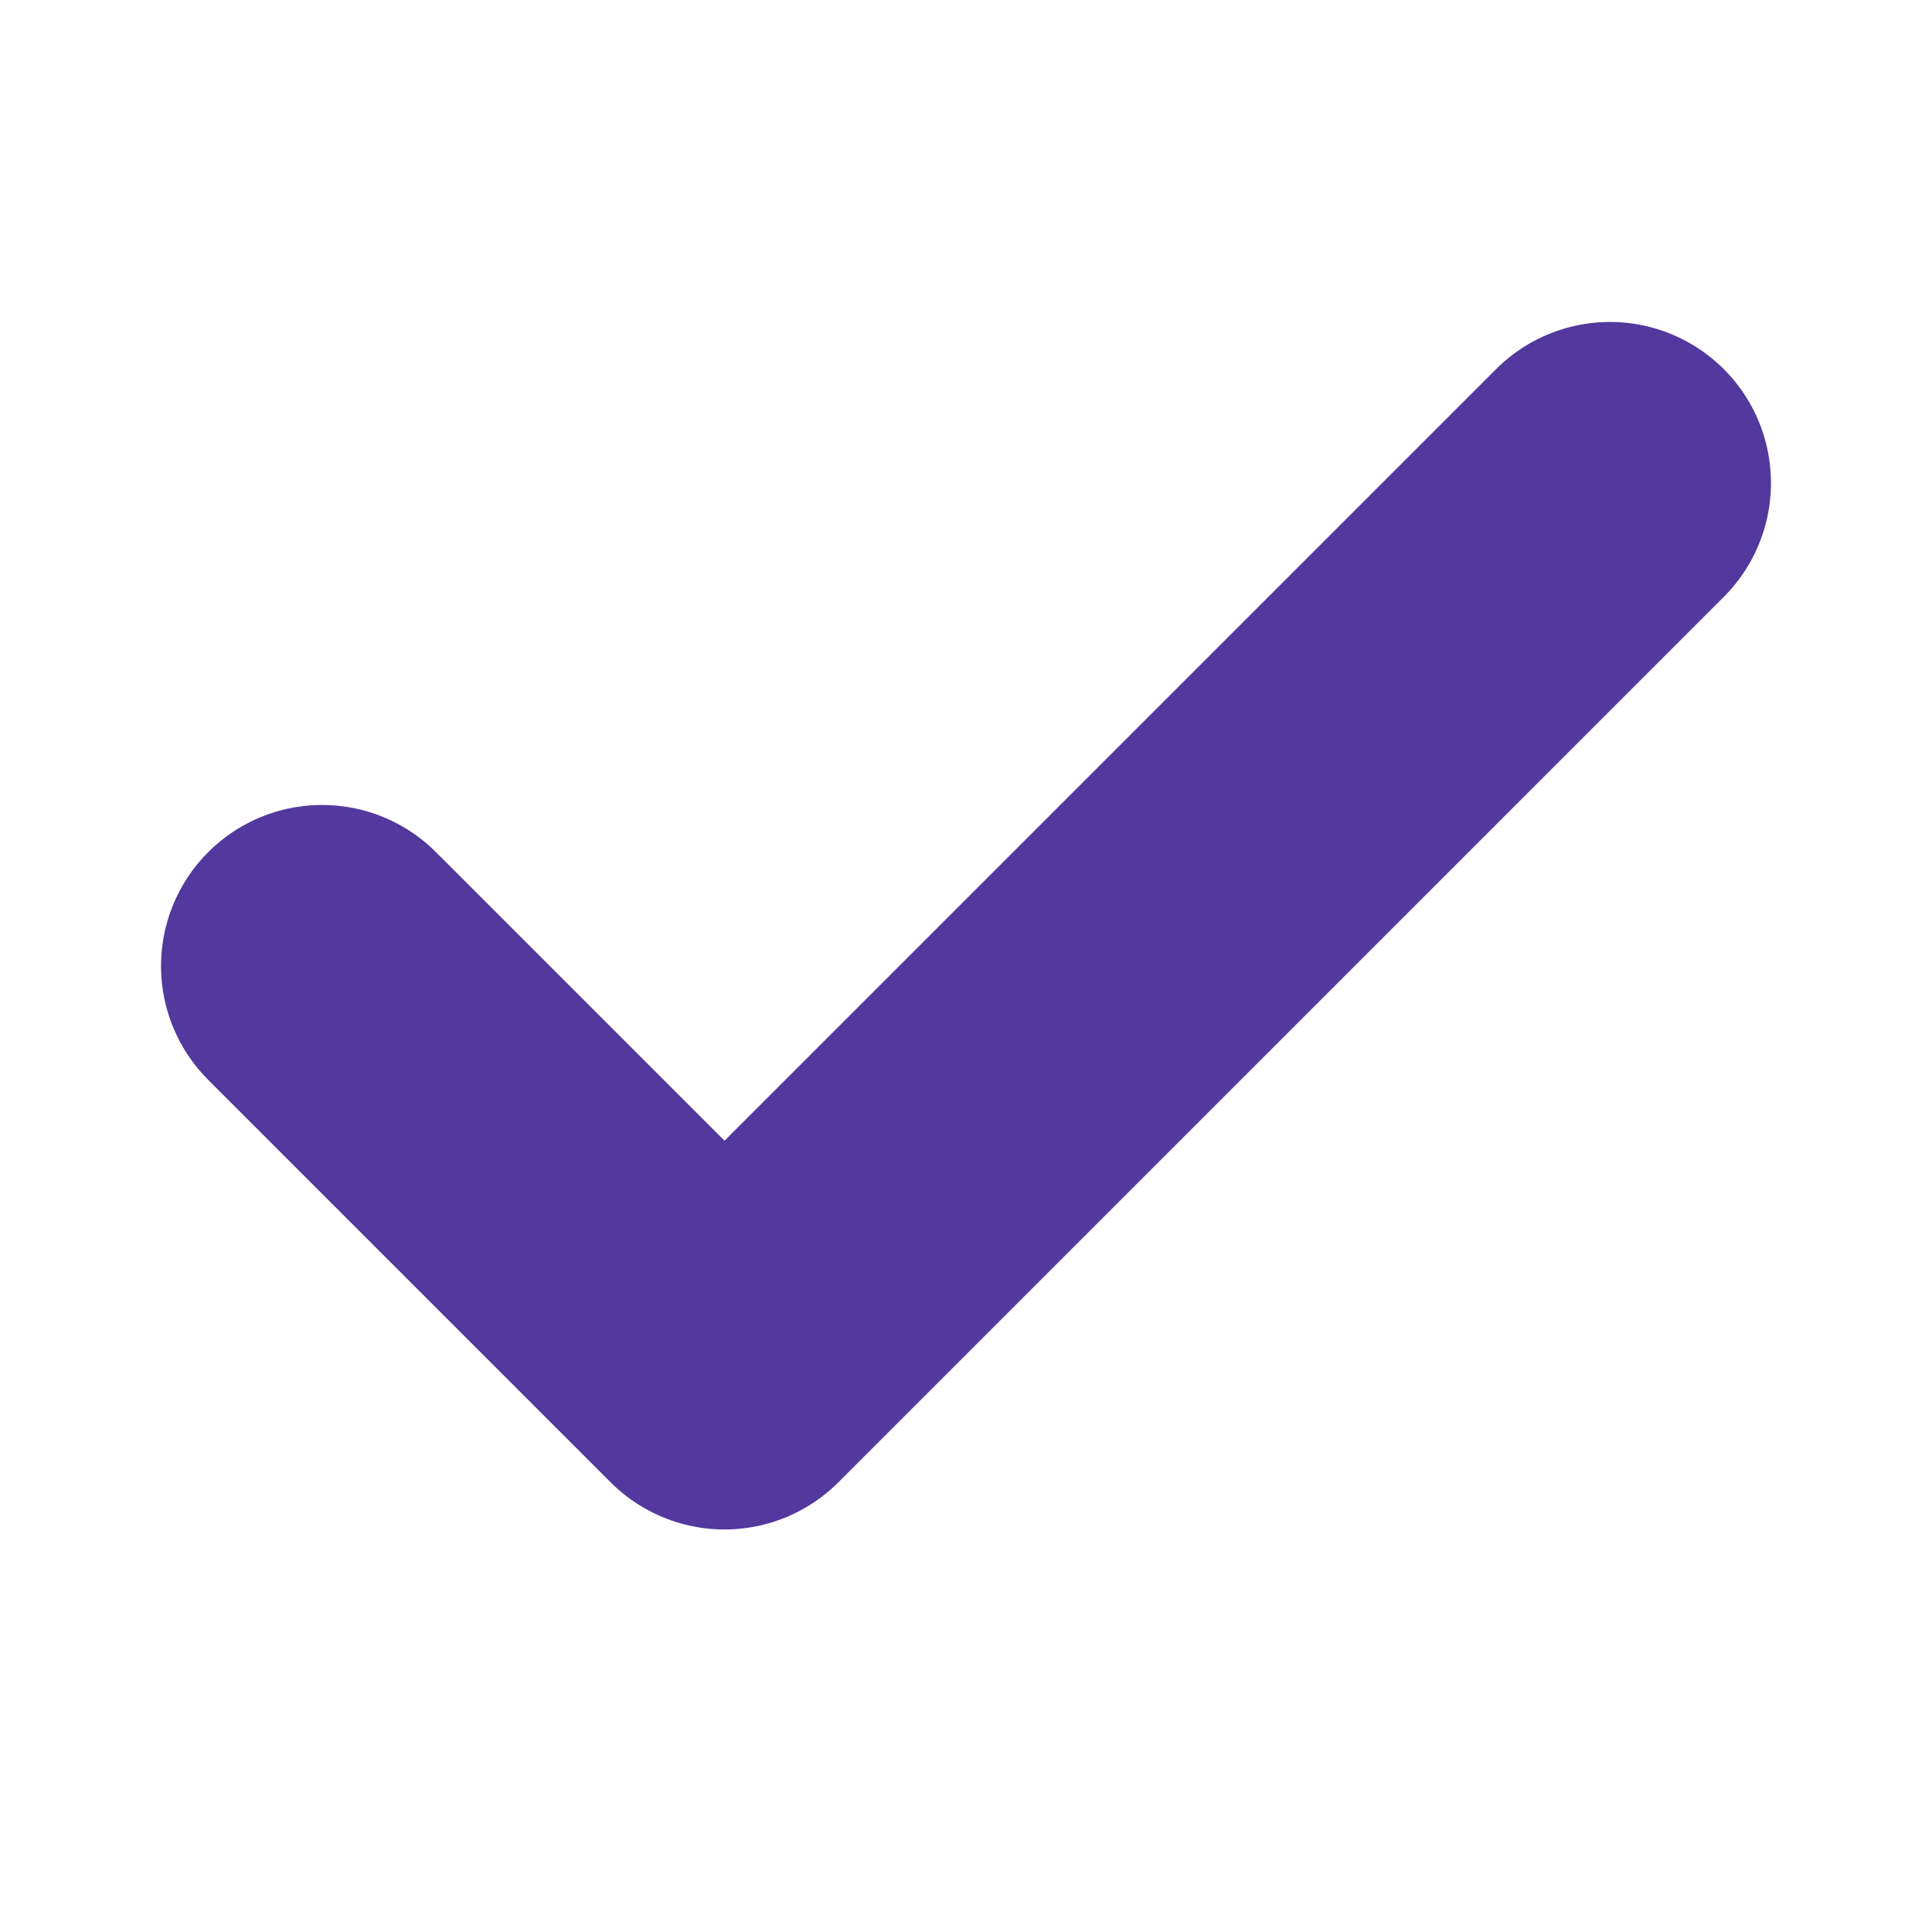 <svg width="10" height="10" viewBox="0 0 10 10" fill="none" xmlns="http://www.w3.org/2000/svg">
<path d="M8.333 2.5L3.75 7.083L1.667 5" stroke="#53389e" stroke-width="1.667" stroke-linecap="round" stroke-linejoin="round"/>
</svg>
